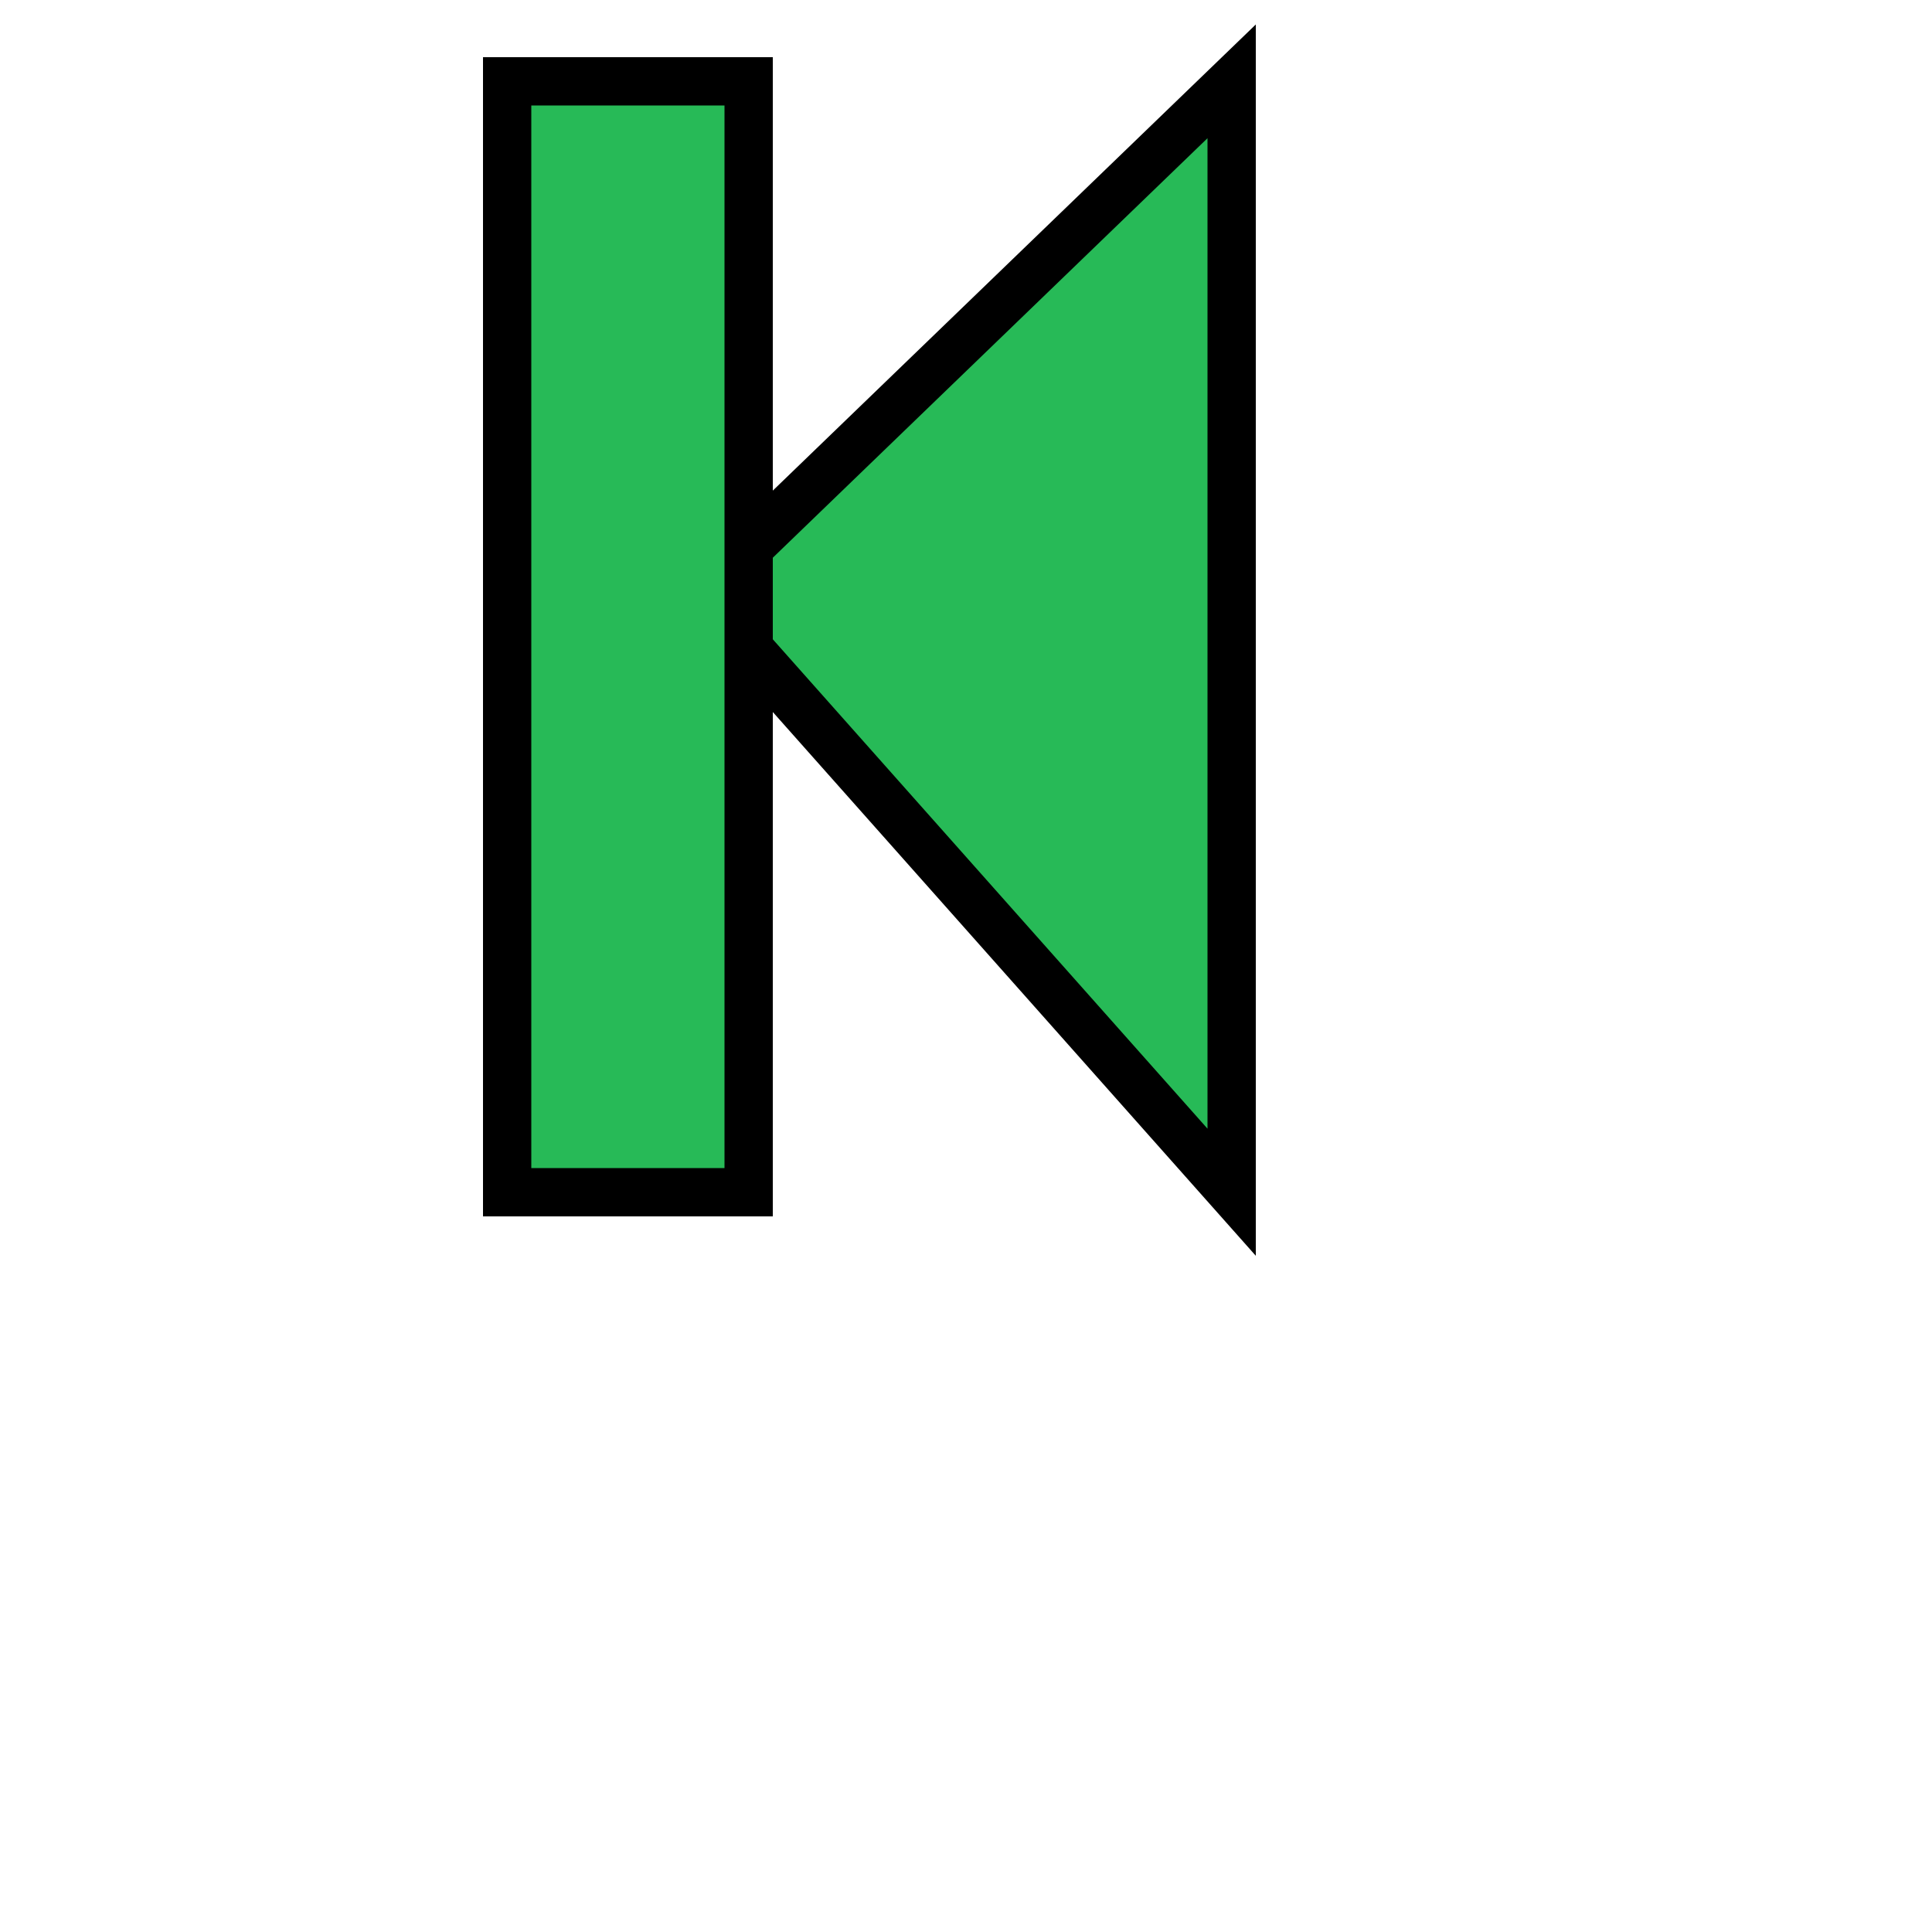 <?xml version="1.0" encoding="UTF-8" standalone="no"?>
<!-- Created with Inkscape (http://www.inkscape.org/) -->

<svg
   xmlns:dc="http://purl.org/dc/elements/1.1/"
   xmlns:cc="http://creativecommons.org/ns#"
   xmlns:rdf="http://www.w3.org/1999/02/22-rdf-syntax-ns#"
   xmlns:svg="http://www.w3.org/2000/svg"
   xmlns="http://www.w3.org/2000/svg"
   xmlns:xlink="http://www.w3.org/1999/xlink"
   xmlns:sodipodi="http://sodipodi.sourceforge.net/DTD/sodipodi-0.dtd"
   xmlns:inkscape="http://www.inkscape.org/namespaces/inkscape"
   width="20"
   height="20"
   id="svg5619"
   version="1.1"
   inkscape:version="0.91 r13725"
   sodipodi:docname="icons3.svg"
   inkscape:export-filename="/home/vesa/tmp/lmms-ui/data/themes/default/reload.png"
   inkscape:export-xdpi="89.629997"
   inkscape:export-ydpi="89.629997"
   enable-background="new">
  <defs
     id="defs5621">
    <linearGradient
       id="linearGradient8021">
      <stop
         style="stop-color:#b0b0b0;stop-opacity:1;"
         offset="0"
         id="stop8023" />
      <stop
         style="stop-color:#3a3a3a;stop-opacity:1;"
         offset="1"
         id="stop8025" />
    </linearGradient>
    <linearGradient
       id="linearGradient7781">
      <stop
         id="stop7783"
         offset="0"
         style="stop-color:#fd4747;stop-opacity:1;" />
      <stop
         id="stop7785"
         offset="1"
         style="stop-color:#860101;stop-opacity:1;" />
    </linearGradient>
    <linearGradient
       id="linearGradient6928">
      <stop
         id="stop6930"
         offset="0"
         style="stop-color:#979797;stop-opacity:1;" />
      <stop
         id="stop6932"
         offset="1"
         style="stop-color:#2e2e2e;stop-opacity:1;" />
    </linearGradient>
    <linearGradient
       id="linearGradient6898">
      <stop
         style="stop-color:#47fd85;stop-opacity:1;"
         offset="0"
         id="stop6900" />
      <stop
         style="stop-color:#01862d;stop-opacity:1;"
         offset="1"
         id="stop6902" />
    </linearGradient>
    <linearGradient
       id="linearGradient6404">
      <stop
         id="stop6406"
         offset="0"
         style="stop-color:#c1c6cd;stop-opacity:1;" />
      <stop
         id="stop6408"
         offset="1"
         style="stop-color:#5b6571;stop-opacity:1;" />
    </linearGradient>
    <linearGradient
       id="linearGradient6289">
      <stop
         id="stop6291"
         offset="0"
         style="stop-color:#ffffff;stop-opacity:1;" />
      <stop
         id="stop6293"
         offset="1"
         style="stop-color:#bdbdbd;stop-opacity:0.227;" />
    </linearGradient>
    <linearGradient
       id="linearGradient6275">
      <stop
         style="stop-color:#c9c9c9;stop-opacity:1;"
         offset="0"
         id="stop6277" />
      <stop
         style="stop-color:#747474;stop-opacity:1;"
         offset="1"
         id="stop6279" />
    </linearGradient>
    <linearGradient
       inkscape:collect="always"
       xlink:href="#linearGradient4702"
       id="linearGradient4708"
       x1="14"
       y1="14"
       x2="18"
       y2="14"
       gradientUnits="userSpaceOnUse" />
    <linearGradient
       id="linearGradient4702">
      <stop
         style="stop-color:#464646;stop-opacity:1;"
         offset="0"
         id="stop4704" />
      <stop
         id="stop4710"
         offset="0.25"
         style="stop-color:#898989;stop-opacity:1;" />
      <stop
         style="stop-color:#464646;stop-opacity:1;"
         offset="1"
         id="stop4706" />
    </linearGradient>
    <radialGradient
       inkscape:collect="always"
       xlink:href="#linearGradient6275"
       id="radialGradient6373"
       cx="6.5"
       cy="5.5"
       fx="6.5"
       fy="5.5"
       r="9.5"
       gradientUnits="userSpaceOnUse"
       gradientTransform="matrix(0.63,1.065,-0.873,0.383,7.954,-3.717)" />
    <filter
       inkscape:collect="always"
       id="filter6461">
      <feGaussianBlur
         inkscape:collect="always"
         stdDeviation="0.255"
         id="feGaussianBlur6463" />
    </filter>
    <linearGradient
       id="linearGradient3757-8">
      <stop
         style="stop-color:#ffffff;stop-opacity:1;"
         offset="0"
         id="stop3759-2" />
      <stop
         style="stop-color:#c9c9c9;stop-opacity:1;"
         offset="1"
         id="stop3761-6" />
    </linearGradient>
    <linearGradient
       id="linearGradient6560">
      <stop
         style="stop-color:#ffffff;stop-opacity:1;"
         offset="0"
         id="stop6562" />
      <stop
         style="stop-color:#c9c9c9;stop-opacity:1;"
         offset="1"
         id="stop6564" />
    </linearGradient>
    <filter
       color-interpolation-filters="sRGB"
       inkscape:collect="always"
       id="filter3845">
      <feGaussianBlur
         inkscape:collect="always"
         stdDeviation="0.225"
         id="feGaussianBlur3847" />
    </filter>
    <filter
       color-interpolation-filters="sRGB"
       inkscape:collect="always"
       id="filter3845-0">
      <feGaussianBlur
         inkscape:collect="always"
         stdDeviation="0.225"
         id="feGaussianBlur3847-4" />
    </filter>
    <linearGradient
       id="linearGradient3757-8-0">
      <stop
         style="stop-color:#ffffff;stop-opacity:1;"
         offset="0"
         id="stop3759-2-0" />
      <stop
         style="stop-color:#c9c9c9;stop-opacity:1;"
         offset="1"
         id="stop3761-6-8" />
    </linearGradient>
    <linearGradient
       inkscape:collect="always"
       xlink:href="#linearGradient3757-8-0"
       id="linearGradient6625-9"
       gradientUnits="userSpaceOnUse"
       gradientTransform="matrix(1,0,0,0.949,-2,1)"
       x1="10"
       y1="12"
       x2="12"
       y2="16" />
    <linearGradient
       id="linearGradient6714">
      <stop
         style="stop-color:#ffffff;stop-opacity:1;"
         offset="0"
         id="stop6716" />
      <stop
         style="stop-color:#c9c9c9;stop-opacity:1;"
         offset="1"
         id="stop6718" />
    </linearGradient>
    <filter
       inkscape:collect="always"
       id="filter6791">
      <feGaussianBlur
         inkscape:collect="always"
         stdDeviation="0.158"
         id="feGaussianBlur6793" />
    </filter>
    <radialGradient
       inkscape:collect="always"
       xlink:href="#linearGradient6404-8"
       id="radialGradient6769-0"
       cx="9"
       cy="8.85"
       fx="9"
       fy="8.85"
       r="6.5"
       gradientTransform="matrix(-1.231,0.462,-0.27,-0.72,22.467,11.22)"
       gradientUnits="userSpaceOnUse" />
    <linearGradient
       id="linearGradient6404-8">
      <stop
         id="stop6406-1"
         offset="0"
         style="stop-color:#c1c6cd;stop-opacity:1;" />
      <stop
         id="stop6408-6"
         offset="1"
         style="stop-color:#5b6571;stop-opacity:1;" />
    </linearGradient>
    <filter
       inkscape:collect="always"
       id="filter6916">
      <feGaussianBlur
         inkscape:collect="always"
         stdDeviation="0.178"
         id="feGaussianBlur6918" />
    </filter>
    <filter
       inkscape:collect="always"
       id="filter6952">
      <feGaussianBlur
         inkscape:collect="always"
         stdDeviation="0.203"
         id="feGaussianBlur6954" />
    </filter>
    <linearGradient
       inkscape:collect="always"
       xlink:href="#linearGradient4443"
       id="linearGradient4449"
       x1="12"
       y1="1029.362"
       x2="12"
       y2="1051.362"
       gradientUnits="userSpaceOnUse" />
    <linearGradient
       id="linearGradient4443">
      <stop
         style="stop-color:#646464;stop-opacity:1;"
         offset="0"
         id="stop4445" />
      <stop
         style="stop-color:#323232;stop-opacity:1;"
         offset="1"
         id="stop4447" />
    </linearGradient>
    <linearGradient
       inkscape:collect="always"
       xlink:href="#linearGradient4443"
       id="linearGradient7713"
       gradientUnits="userSpaceOnUse"
       gradientTransform="matrix(0.457,0,0,0.544,1.021,-558.996)"
       x1="12"
       y1="1029.362"
       x2="12"
       y2="1051.362" />
    <radialGradient
       inkscape:collect="always"
       xlink:href="#linearGradient6898-8"
       id="radialGradient7726-7"
       cx="15.5"
       cy="15.5"
       fx="15.5"
       fy="15.5"
       r="5"
       gradientUnits="userSpaceOnUse"
       gradientTransform="matrix(0.9,0,0,0.9,1.55,1.55)" />
    <linearGradient
       id="linearGradient6898-8">
      <stop
         style="stop-color:#47fd85;stop-opacity:1;"
         offset="0"
         id="stop6900-1" />
      <stop
         style="stop-color:#01862d;stop-opacity:1;"
         offset="1"
         id="stop6902-9" />
    </linearGradient>
    <radialGradient
       inkscape:collect="always"
       xlink:href="#linearGradient6898-5"
       id="radialGradient7726-1"
       cx="15.5"
       cy="15.5"
       fx="15.5"
       fy="15.5"
       r="5"
       gradientUnits="userSpaceOnUse"
       gradientTransform="matrix(0.9,0,0,0.9,1.55,1.55)" />
    <linearGradient
       id="linearGradient6898-5">
      <stop
         style="stop-color:#47fd85;stop-opacity:1;"
         offset="0"
         id="stop6900-2" />
      <stop
         style="stop-color:#01862d;stop-opacity:1;"
         offset="1"
         id="stop6902-2" />
    </linearGradient>
    <filter
       inkscape:collect="always"
       id="filter7864"
       x="-0.257"
       width="1.515"
       y="-0.042"
       height="1.084">
      <feGaussianBlur
         inkscape:collect="always"
         stdDeviation="0.23"
         id="feGaussianBlur7866" />
    </filter>
    <filter
       inkscape:collect="always"
       id="filter7868">
      <feGaussianBlur
         inkscape:collect="always"
         stdDeviation="0.23"
         id="feGaussianBlur7870" />
    </filter>
    <filter
       inkscape:collect="always"
       id="filter7908">
      <feGaussianBlur
         inkscape:collect="always"
         stdDeviation="0.21"
         id="feGaussianBlur7910" />
    </filter>
    <linearGradient
       inkscape:collect="always"
       xlink:href="#linearGradient6898-6"
       id="linearGradient7806-2"
       x1="4.75"
       y1="10"
       x2="18.25"
       y2="10"
       gradientUnits="userSpaceOnUse"
       gradientTransform="translate(1,3.5629784e-7)" />
    <linearGradient
       id="linearGradient6898-6">
      <stop
         style="stop-color:#47fd85;stop-opacity:1;"
         offset="0"
         id="stop6900-8" />
      <stop
         style="stop-color:#01862d;stop-opacity:1;"
         offset="1"
         id="stop6902-4" />
    </linearGradient>
    <filter
       inkscape:collect="always"
       id="filter8002">
      <feGaussianBlur
         inkscape:collect="always"
         stdDeviation="0.143"
         id="feGaussianBlur8004" />
    </filter>
    <filter
       inkscape:collect="always"
       id="filter11145">
      <feGaussianBlur
         inkscape:collect="always"
         stdDeviation="0.236"
         id="feGaussianBlur11147" />
    </filter>
    <radialGradient
       inkscape:collect="always"
       xlink:href="#linearGradient6275"
       id="radialGradient11153"
       gradientUnits="userSpaceOnUse"
       gradientTransform="matrix(0.63,1.065,-0.873,0.383,7.954,-3.717)"
       cx="6.5"
       cy="5.5"
       fx="6.5"
       fy="5.5"
       r="9.5" />
    <radialGradient
       inkscape:collect="always"
       xlink:href="#linearGradient6404-8"
       id="radialGradient5282"
       cx="9.5"
       cy="13.5"
       fx="9.5"
       fy="13.5"
       r="9"
       gradientTransform="matrix(0.971,0,0,0.539,0.293,6.103)"
       gradientUnits="userSpaceOnUse" />
    <radialGradient
       inkscape:collect="always"
       xlink:href="#linearGradient6404-8"
       id="radialGradient5284"
       cx="10.5"
       cy="5.5"
       fx="10.5"
       fy="5.5"
       r="9"
       gradientTransform="matrix(0.971,0,0,0.51,-0.082,2.576)"
       gradientUnits="userSpaceOnUse" />
    <radialGradient
       inkscape:collect="always"
       xlink:href="#linearGradient6404-8"
       id="radialGradient5304"
       gradientUnits="userSpaceOnUse"
       gradientTransform="matrix(-0.971,0,0,-0.51,20.082,17.424)"
       cx="10.5"
       cy="5.5"
       fx="10.5"
       fy="5.5"
       r="9" />
    <filter
       inkscape:collect="always"
       id="filter5329">
      <feGaussianBlur
         inkscape:collect="always"
         stdDeviation="0.247"
         id="feGaussianBlur5331" />
    </filter>
    <radialGradient
       inkscape:collect="always"
       xlink:href="#linearGradient6898"
       id="radialGradient8851"
       gradientUnits="userSpaceOnUse"
       gradientTransform="matrix(0.857,0,0,0.79,-0.936,-1.339)"
       cx="9.5"
       cy="10"
       fx="9.5"
       fy="10"
       r="7.5" />
    <linearGradient
       inkscape:collect="always"
       xlink:href="#linearGradient6898"
       id="linearGradient9637"
       gradientUnits="userSpaceOnUse"
       gradientTransform="matrix(-0.846,0,0,1,12.962,2.0000002e-8)"
       x1="1"
       y1="1"
       x2="1"
       y2="10" />
    <filter
       inkscape:collect="always"
       style="color-interpolation-filters:sRGB"
       id="filter4379">
      <feBlend
         inkscape:collect="always"
         mode="multiply"
         in2="BackgroundImage"
         id="feBlend4381" />
    </filter>
  </defs>
  <sodipodi:namedview
     id="base"
     pagecolor="#ffffff"
     bordercolor="#666666"
     borderopacity="1.0"
     inkscape:pageopacity="0.0"
     inkscape:pageshadow="2"
     inkscape:zoom="16"
     inkscape:cx="-10.012201"
     inkscape:cy="22.768994"
     inkscape:document-units="px"
     inkscape:current-layer="g9639"
     showgrid="true"
     showborder="true"
     inkscape:showpageshadow="false"
     inkscape:window-width="1397"
     inkscape:window-height="1028"
     inkscape:window-x="523"
     inkscape:window-y="24"
     inkscape:window-maximized="0"
     inkscape:snap-bbox="true"
     inkscape:snap-global="true"
     inkscape:object-nodes="false"
     showguides="true"
     inkscape:guide-bbox="true"
     inkscape:snap-nodes="false">
    <inkscape:grid
       type="xygrid"
       id="grid6135"
       empspacing="5"
       visible="true"
       enabled="true"
       snapvisiblegridlinesonly="false"
       dotted="true" />
    <inkscape:grid
       type="xygrid"
       id="grid6137"
       empspacing="5"
       visible="true"
       enabled="false"
       snapvisiblegridlinesonly="false"
       dotted="true"
       originx="0.5px"
       originy="0.5px"
       color="#00ff54"
       opacity="0.125" />
  </sodipodi:namedview>
  <g
     inkscape:label="pen"
     inkscape:groupmode="layer"
     id="layer1"
     transform="translate(0,-1032.362)"
     style="display:none">
    <g
       id="g6261"
       transform="matrix(0.707,-0.707,0.707,0.707,-735.647,306.615)">
      <path
         sodipodi:nodetypes="ccccc"
         inkscape:connector-curvature="0"
         id="path4700"
         d="m 5,1039.362 -0.121,24.406 4,0 L 9,1039.362 Z"
         style="display:inline;fill:#6a6a6a;fill-opacity:1;stroke:none" />
      <path
         sodipodi:nodetypes="ccccc"
         inkscape:connector-curvature="0"
         id="path4695"
         d="m 5,1039.362 4,0 -1.656,-5 -0.688,0 z"
         style="display:inline;fill:#989898;fill-opacity:1;stroke:none" />
      <path
         sodipodi:nodetypes="cccc"
         inkscape:connector-curvature="0"
         id="path4690"
         d="m 6,1036.362 2,0 -1,-3 z"
         style="display:inline;fill:#000000;fill-opacity:1;stroke:none" />
    </g>
  </g>
  <g
     inkscape:groupmode="layer"
     id="layer2"
     inkscape:label="select"
     style="display:none">
    <path
       sodipodi:nodetypes="cccccccc"
       inkscape:connector-curvature="0"
       id="path11131"
       d="m 4.174,1.3 0,16 4,-4 3.033,5.55 4,-1 -3.452,-6.175 5.829,0.132 z"
       style="opacity:0.504;fill:#000000;fill-opacity:1;stroke:#000000;stroke-width:1.218;stroke-linecap:butt;stroke-linejoin:miter;stroke-miterlimit:4.2;stroke-dasharray:none;stroke-opacity:1;filter:url(#filter11145)" />
    <path
       style="fill:#a0a0a0;fill-opacity:1;stroke:#000000;stroke-width:0.9;stroke-linecap:butt;stroke-linejoin:miter;stroke-miterlimit:4.2;stroke-dasharray:none;stroke-opacity:1"
       d="m 3.565,0.45 0,16 4,-4 3.033,5.55 4,-1 -3.452,-6.175 5.829,0.132 z"
       id="path6363"
       inkscape:connector-curvature="0"
       sodipodi:nodetypes="cccccccc" />
  </g>
  <g
     inkscape:groupmode="layer"
     id="layer3"
     inkscape:label="ERAse"
     style="display:none">
    <g
       id="g6445"
       style="opacity:0.496;fill:#000000;fill-opacity:1;filter:url(#filter6461)"
       transform="translate(1,1)">
      <path
         style="fill:#000000;fill-opacity:1;stroke:#000000;stroke-width:1;stroke-linecap:butt;stroke-linejoin:miter;stroke-miterlimit:2;stroke-dasharray:none;stroke-opacity:1"
         d="M 1,6 6,1 9,1 c 3,3 6,6 9,9 l 0,3 -5,5 z"
         id="path6447"
         inkscape:connector-curvature="0"
         sodipodi:nodetypes="ccccccc" />
      <path
         style="fill:#000000;fill-opacity:1;stroke:#000000;stroke-width:1;stroke-linecap:butt;stroke-linejoin:miter;stroke-miterlimit:1;stroke-dasharray:none;stroke-opacity:1"
         d="m 1,6 3,0 9,9 0,3 z"
         id="path6449"
         inkscape:connector-curvature="0" />
      <path
         style="fill:#000000;fill-opacity:1;stroke:#000000;stroke-width:1;stroke-linecap:butt;stroke-linejoin:miter;stroke-miterlimit:1;stroke-dasharray:none;stroke-opacity:1"
         d="m 4,6 5,-5 9,9 -5,5 z"
         id="path6451"
         inkscape:connector-curvature="0"
         sodipodi:nodetypes="ccccc" />
    </g>
    <g
       id="g6440">
      <path
         sodipodi:nodetypes="ccccccc"
         inkscape:connector-curvature="0"
         id="path6386"
         d="M 1,6 6,1 9,1 c 3,3 6,6 9,9 l 0,3 -5,5 z"
         style="fill:#6a737f;fill-opacity:1;stroke:#000000;stroke-width:1;stroke-linecap:butt;stroke-linejoin:miter;stroke-miterlimit:2;stroke-dasharray:none;stroke-opacity:1" />
      <path
         inkscape:connector-curvature="0"
         id="path6388"
         d="m 1,6 3,0 9,9 0,3 z"
         style="fill:#000000;fill-opacity:0;stroke:#000000;stroke-width:1;stroke-linecap:butt;stroke-linejoin:miter;stroke-miterlimit:1;stroke-dasharray:none;stroke-opacity:1" />
      <path
         sodipodi:nodetypes="ccccc"
         inkscape:connector-curvature="0"
         id="path6390"
         d="m 4,6 5,-5 9,9 -5,5 z"
         style="fill:#8e959f;fill-opacity:1;stroke:#000000;stroke-width:1;stroke-linecap:butt;stroke-linejoin:miter;stroke-miterlimit:1;stroke-dasharray:none;stroke-opacity:1" />
    </g>
  </g>
  <g
     inkscape:groupmode="layer"
     id="layer4"
     inkscape:label="copy"
     style="display:none">
    <g
       transform="translate(4,1)"
       id="g6627">
      <path
         inkscape:connector-curvature="0"
         style="display:inline;opacity:0.353;fill:#000000;fill-opacity:1;fill-rule:evenodd;stroke:none;filter:url(#filter3845)"
         d="m 2.9,0.9 0,18 6,0 6,-6 0,-12 -12,0 z"
         id="path6629"
         transform="matrix(1,0,0,0.949,0,1)" />
      <path
         inkscape:connector-curvature="0"
         id="path6631"
         d="m 2,1 0,17.074 6,0 6,-5.691 L 14,1 Z"
         style="display:inline;fill:#e5e5e5;fill-opacity:1;fill-rule:evenodd;stroke:none"
         sodipodi:nodetypes="cccccc" />
      <path
         inkscape:connector-curvature="0"
         id="path6633"
         d="m 8,18.074 0,-5.691 6,0 z"
         style="display:inline;fill:#f4f4f4;fill-opacity:1;stroke:none" />
    </g>
    <g
       id="g6618"
       transform="translate(1,-1)">
      <path
         transform="matrix(1,0,0,0.949,0,1)"
         id="path3945"
         d="m 2.9,0.9 0,18 6,0 6,-6 0,-12 -12,0 z"
         style="display:inline;opacity:0.353;fill:#000000;fill-opacity:1;fill-rule:evenodd;stroke:none;filter:url(#filter3845)"
         inkscape:connector-curvature="0" />
      <path
         sodipodi:nodetypes="cccccc"
         style="display:inline;fill:#e5e5e5;fill-opacity:1;fill-rule:evenodd;stroke:none"
         d="m 2,1 0,17.074 6,0 6,-5.691 L 14,1 Z"
         id="path3947"
         inkscape:connector-curvature="0" />
      <path
         style="display:inline;fill:#f4f4f4;fill-opacity:1;stroke:none"
         d="m 8,18.074 0,-5.691 6,0 z"
         id="path3949"
         inkscape:connector-curvature="0" />
    </g>
  </g>
  <g
     inkscape:groupmode="layer"
     id="layer5"
     inkscape:label="pasta"
     style="display:none;opacity:0.97;filter:url(#filter4379)">
    <path
       inkscape:connector-curvature="0"
       id="path6771"
       d="m 1.5,7.5 0,5 7,0 0,2 5,-5 -5,-4 0,2 -7,0 z"
       style="opacity:0.435;fill:#000000;fill-opacity:1;stroke:#000000;stroke-width:1px;stroke-linecap:butt;stroke-linejoin:miter;stroke-opacity:1;filter:url(#filter6791)" />
    <g
       id="g6618-9"
       transform="translate(4,0)">
      <path
         transform="matrix(1,0,0,0.949,0,1)"
         id="path3945-0"
         d="m 2.9,0.9 0,18 6,0 6,-6 0,-12 -12,0 z"
         style="display:inline;opacity:0.353;fill:#000000;fill-opacity:1;fill-rule:evenodd;stroke:none;filter:url(#filter3845-0)"
         inkscape:connector-curvature="0" />
      <path
         sodipodi:nodetypes="cccccc"
         style="display:inline;fill:#e5e5e5;fill-opacity:1;fill-rule:evenodd;stroke:none"
         d="m 2,1 0,17.074 6,0 6,-5.691 L 14,1 Z"
         id="path3947-2"
         inkscape:connector-curvature="0" />
      <path
         style="display:inline;fill:#f4f4f4;fill-opacity:1;stroke:none"
         d="m 8,18.074 0,-5.691 6,0 z"
         id="path3949-9"
         inkscape:connector-curvature="0" />
    </g>
    <path
       style="fill:#828282;fill-opacity:1;stroke:#000000;stroke-width:1px;stroke-linecap:butt;stroke-linejoin:miter;stroke-opacity:1"
       d="m 1,7 0,5 7,0 0,2 L 13,9 8,5 8,7 1,7 Z"
       id="path6761"
       inkscape:connector-curvature="0" />
  </g>
  <g
     inkscape:groupmode="layer"
     id="layer6"
     inkscape:label="scroll on"
     style="display:none">
    <path
       inkscape:connector-curvature="0"
       id="path6904"
       d="m 3.5,8.373 0,5.556 8,0 0,2.222 5.714,-5.556 L 11.5,6.151 l 0,2.222 -8,0 z"
       style="display:inline;opacity:0.483;fill:#000000;fill-opacity:1;stroke:#000000;stroke-width:1.127px;stroke-linecap:butt;stroke-linejoin:miter;stroke-opacity:1;filter:url(#filter6916)" />
    <path
       style="display:inline;fill:#27ba57;fill-opacity:1;stroke:#000000;stroke-width:1;stroke-linecap:butt;stroke-linejoin:miter;stroke-miterlimit:4;stroke-dasharray:none;stroke-opacity:1"
       d="m 2.786,7.706 0,5.556 8,0 0,2.222 L 16.5,9.929 10.786,5.484 l 0,2.222 -8,0 z"
       id="path6761-8"
       inkscape:connector-curvature="0" />
  </g>
  <g
     inkscape:label="scroll off"
     id="g6920"
     inkscape:groupmode="layer"
     style="display:none">
    <path
       style="display:inline;opacity:0.483;fill:#000000;fill-opacity:1;stroke:#000000;stroke-width:1.127px;stroke-linecap:butt;stroke-linejoin:miter;stroke-opacity:1;filter:url(#filter6916)"
       d="m 3.286,8.651 0,5.556 8,0 0,2.222 L 17,10.873 11.286,6.429 l 0,2.222 -8,0 z"
       id="path6922"
       inkscape:connector-curvature="0" />
    <path
       inkscape:connector-curvature="0"
       id="path6924"
       d="m 2.786,7.706 0,5.556 8,0 0,2.222 L 16.5,9.929 10.786,5.484 l 0,2.222 -8,0 z"
       style="display:inline;fill:#787878;fill-opacity:1;stroke:#2a2a2a;stroke-width:1.127px;stroke-linecap:butt;stroke-linejoin:miter;stroke-opacity:1" />
  </g>
  <g
     inkscape:groupmode="layer"
     id="layer7"
     inkscape:label="loop off"
     style="display:none">
    <path
       inkscape:connector-curvature="0"
       id="path6948"
       d="m 3.5,4.5 0,13 7,-7 -7,-6 z m 7,6 7,7 0,-13 -7,6 z"
       style="opacity:0.5;fill:#000000;fill-opacity:1;stroke:#000000;stroke-width:1px;stroke-linecap:butt;stroke-linejoin:miter;stroke-opacity:1;filter:url(#filter6952)" />
    <path
       style="fill:#787878;fill-opacity:1;stroke:#303030;stroke-width:1px;stroke-linecap:butt;stroke-linejoin:miter;stroke-opacity:1"
       d="m 2.5,3.5 0,13 7,-7 -7,-6 z m 7,6 7,7 0,-13 -7,6 z"
       id="path6935"
       inkscape:connector-curvature="0" />
  </g>
  <g
     inkscape:label="loop on"
     id="g6956"
     inkscape:groupmode="layer"
     style="display:none">
    <path
       style="opacity:0.5;fill:#000000;fill-opacity:1;stroke:#000000;stroke-width:1px;stroke-linecap:butt;stroke-linejoin:miter;stroke-opacity:1;filter:url(#filter6952)"
       d="m 3.5,4.5 0,13 7,-7 -7,-6 z m 7,6 7,7 0,-13 -7,6 z"
       id="path6958"
       inkscape:connector-curvature="0" />
    <path
       inkscape:connector-curvature="0"
       id="path6960"
       d="m 2.5,3.5 0,13 7,-7 -7,-6 z m 7,6 7,7 0,-13 -7,6 z"
       style="fill:#27ba57;fill-opacity:1;stroke:#000000;stroke-width:1px;stroke-linecap:butt;stroke-linejoin:miter;stroke-opacity:1" />
  </g>
  <g
     inkscape:groupmode="layer"
     id="g6972"
     inkscape:label="loop "
     style="display:none">
    <path
       style="fill:#27ba57;fill-opacity:1;stroke:#000000;stroke-width:0.852;stroke-linecap:butt;stroke-linejoin:miter;stroke-miterlimit:4;stroke-dasharray:none;stroke-opacity:1"
       d="m 0.426,0.981 0,11 L 6.426,6.058 0.426,0.981 Z m 6,5.077 6,5.923 0,-11 -6,5.077 z"
       id="path6976"
       inkscape:connector-curvature="0"
       inkscape:export-filename="/home/vesa/tmp/lmms-ui/data/themes/default/loop_point.png"
       inkscape:export-xdpi="89.629997"
       inkscape:export-ydpi="89.629997" />
  </g>
  <g
     style="display:none"
     inkscape:label="loop  b"
     id="g8843"
     inkscape:groupmode="layer">
    <path
       style="fill:#27ba57;fill-opacity:1;stroke:#000000;stroke-width:0.5;stroke-linecap:butt;stroke-linejoin:miter;stroke-miterlimit:4;stroke-dasharray:none;stroke-opacity:1"
       d="m 0.25,0.842 0,11.5 5.5,-6.192 z"
       id="path8849"
       inkscape:connector-curvature="0" />
    <rect
       style="fill:#27ba57;fill-opacity:1;fill-rule:evenodd;stroke:#000000;stroke-width:0.5;stroke-linecap:butt;stroke-linejoin:miter;stroke-miterlimit:4;stroke-dasharray:none;stroke-dashoffset:0;stroke-opacity:1"
       id="rect8855"
       width="2.5"
       height="11.5"
       x="5.25"
       y="0.25"
       rx="0" />
  </g>
  <g
     inkscape:groupmode="layer"
     id="g9639"
     inkscape:label="loop  e"
     style="display:inline">
    <g
       id="g9645"
       transform="matrix(-1,0,0,1,13,0.592)">
      <path
         style="fill:#27ba57;fill-opacity:1;stroke:#000000;stroke-width:0.5;stroke-linecap:butt;stroke-linejoin:miter;stroke-miterlimit:4;stroke-dasharray:none;stroke-opacity:1"
         d="M 0.25,0.25 0.25,11.75 5.75,5.558 Z"
         id="path9641"
         inkscape:connector-curvature="0" />
      <rect
         style="fill:#27ba57;fill-opacity:1;fill-rule:evenodd;stroke:#000000;stroke-width:0.5;stroke-linecap:butt;stroke-linejoin:miter;stroke-miterlimit:4;stroke-dasharray:none;stroke-dashoffset:0;stroke-opacity:1"
         id="rect9643"
         width="2.5"
         height="11.5"
         x="5.25"
         y="0.25"
         rx="0" />
    </g>
  </g>
  <g
     inkscape:groupmode="layer"
     id="layer8"
     inkscape:label="step"
     style="display:none">
    <rect
       style="display:inline;fill:url(#linearGradient7713);fill-opacity:1;fill-rule:evenodd;stroke:#000000;stroke-width:0.498;stroke-linecap:round;stroke-miterlimit:7.2;stroke-dasharray:none;stroke-dashoffset:0;stroke-opacity:1"
       id="rect3933"
       width="10.502"
       height="12.502"
       x="1.249"
       y="0.249"
       rx="0"
       ry="1.632" />
  </g>
  <g
     inkscape:groupmode="layer"
     id="layer9"
     inkscape:label="plus"
     style="display:none">
    <path
       style="fill:#27ba57;fill-opacity:1;fill-rule:evenodd;stroke:#000000;stroke-width:0.9;stroke-opacity:1"
       d="m 13.15,11.45 0,2.7 -2.7,0 0,2.7 2.7,0 0,2.7 2.7,0 0,-2.7 2.7,0 0,-2.7 -2.7,0 0,-2.7 -2.7,0 z"
       id="rect7715"
       inkscape:connector-curvature="0" />
  </g>
  <g
     inkscape:groupmode="layer"
     id="layer10"
     inkscape:label="minus"
     style="display:none">
    <path
       style="fill:#c82828;fill-opacity:1;fill-rule:evenodd;stroke:#000000;stroke-width:0.949;stroke-opacity:1"
       d="m 10.475,14.505 0,3.021 8.051,0 0,-3.021 c 0,0 -8.037,-0.068 -8.051,0 z"
       id="rect7715-0"
       inkscape:connector-curvature="0"
       sodipodi:nodetypes="ccccc" />
  </g>
  <g
     inkscape:groupmode="layer"
     id="layer11"
     inkscape:label="back_zero"
     style="display:none">
    <rect
       ry="0"
       y="4.426"
       x="2.426"
       height="13.149"
       width="2.149"
       id="rect7808"
       style="opacity:0.47;fill:#000000;fill-opacity:1;fill-rule:evenodd;stroke:#000000;stroke-width:0.851;stroke-opacity:1;filter:url(#filter7864)" />
    <path
       inkscape:connector-curvature="0"
       id="path7810"
       d="m 7,11 3,-3 0,2 10,0 0,2 -10,0 0,2 z"
       style="opacity:0.47;fill:#000000;fill-opacity:1;stroke:#000000;stroke-width:0.5;stroke-linecap:butt;stroke-linejoin:miter;stroke-miterlimit:4;stroke-dasharray:none;stroke-opacity:1;filter:url(#filter7868)" />
    <rect
       style="fill:#787878;fill-opacity:1;fill-rule:evenodd;stroke:#000000;stroke-width:0.851;stroke-opacity:1"
       id="rect7788"
       width="2.149"
       height="13.149"
       x="1.426"
       y="3.426"
       ry="0" />
    <path
       style="fill:#27ba57;fill-opacity:1;stroke:#000000;stroke-width:0.5;stroke-linecap:butt;stroke-linejoin:miter;stroke-miterlimit:4;stroke-dasharray:none;stroke-opacity:1"
       d="m 6,10 3,-3 0,2 10,0 0,2 L 9,11 9,13 Z"
       id="path7798"
       inkscape:connector-curvature="0" />
  </g>
  <g
     style="display:none"
     inkscape:label="back_start "
     id="g7872"
     inkscape:groupmode="layer">
    <path
       sodipodi:nodetypes="cccccccccccscc"
       inkscape:connector-curvature="0"
       id="path7892"
       d="m 4.083,5.263 0,2.135 11.438,0 c 2.021,0.649 1.803,4.142 0.227,5.07 l -10.366,0 0,-2.135 -3.12,3.202 3.12,3.202 0,-2.135 10.139,0 0.603,-0.019 c 0,0 2.707,-0.602 2.609,-4.698 C 18.652,6.454 16.218,5.263 16.218,5.263 Z"
       style="opacity:0.474;fill:#000000;fill-opacity:1;stroke:#000000;stroke-width:0.527;stroke-linecap:butt;stroke-linejoin:miter;stroke-miterlimit:4;stroke-dasharray:none;stroke-opacity:1;filter:url(#filter7908)" />
    <path
       style="fill:#27ba57;fill-opacity:1;stroke:#000000;stroke-width:0.527;stroke-linecap:butt;stroke-linejoin:miter;stroke-miterlimit:4;stroke-dasharray:none;stroke-opacity:1"
       d="m 3.083,4.263 0,2.135 11.438,0 c 2.021,0.649 1.803,4.142 0.227,5.07 l -10.366,0 0,-2.135 -3.12,3.202 3.12,3.202 0,-2.135 10.139,0 0.603,-0.019 c 0,0 2.707,-0.602 2.609,-4.698 C 17.652,5.454 15.218,4.263 15.218,4.263 Z"
       id="path7880"
       inkscape:connector-curvature="0"
       sodipodi:nodetypes="cccccccccccscc" />
  </g>
  <g
     inkscape:groupmode="layer"
     id="layer12"
     inkscape:label="cont"
     style="display:none">
    <path
       inkscape:connector-curvature="0"
       id="path7998"
       d="m 17.25,11.25 -3,-3 0,2 -10,0 0,2 10,0 0,2 z"
       style="display:inline;opacity:0.5;fill:#000000;fill-opacity:1;stroke:#000000;stroke-width:0.5;stroke-linecap:butt;stroke-linejoin:miter;stroke-miterlimit:4;stroke-dasharray:none;stroke-opacity:1;filter:url(#filter8002)" />
    <path
       style="display:inline;fill:#27ba57;fill-opacity:1;stroke:#000000;stroke-width:0.5;stroke-linecap:butt;stroke-linejoin:miter;stroke-miterlimit:4;stroke-dasharray:none;stroke-opacity:1"
       d="m 16.25,10.25 -3,-3 0,2 -10,0 0,2 10,0 0,2 z"
       id="path7798-1"
       inkscape:connector-curvature="0" />
  </g>
  <g
     inkscape:groupmode="layer"
     id="layer13"
     inkscape:label="volume"
     style="display:none">
    <path
       style="fill:#6e6e6e;fill-opacity:1;stroke:#000000;stroke-width:0.523;stroke-linecap:butt;stroke-linejoin:miter;stroke-miterlimit:4.9;stroke-dasharray:none;stroke-opacity:1"
       d="M 5.261,0.261 6.5,2.5 l 8.239,0 -2.87e-4,-2.239 z M 7.5,4.5 l 1.598,3 5.641,0 0,-3 z m 2.235,4.485 5.004,9.754 0,-9.754 z"
       id="path8007"
       inkscape:connector-curvature="0"
       sodipodi:nodetypes="cccccccccccccc" />
  </g>
  <g
     inkscape:groupmode="layer"
     id="layer14"
     inkscape:label="pitch"
     style="display:none">
    <rect
       style="fill:#434343;fill-opacity:0.812;fill-rule:evenodd;stroke:none"
       id="rect8062"
       width="9.274"
       height="2.971"
       x="5.318"
       y="9.234" />
    <rect
       style="fill:#cecece;fill-opacity:0.473;stroke:#000000;stroke-width:0.494;stroke-linecap:round;stroke-linejoin:round;stroke-miterlimit:4.9;stroke-dasharray:none;stroke-dashoffset:0;stroke-opacity:1"
       id="rect8030"
       width="9.507"
       height="19.498"
       x="5.247"
       y="0.247" />
    <path
       style="fill:none;stroke:#000000;stroke-width:0.513;stroke-linecap:butt;stroke-linejoin:miter;stroke-miterlimit:4;stroke-dasharray:none;stroke-opacity:1"
       d="m 5.006,3.152 9.988,0 0,0 0,0"
       id="path8032"
       inkscape:connector-curvature="0" />
    <path
       inkscape:connector-curvature="0"
       id="path8034"
       d="m 5.244,6.048 9.512,0 0,0 0,0"
       style="fill:none;stroke:#000000;stroke-width:0.5;stroke-linecap:butt;stroke-linejoin:miter;stroke-miterlimit:4;stroke-dasharray:none;stroke-opacity:1" />
    <path
       style="fill:none;stroke:#000000;stroke-width:0.5;stroke-linecap:butt;stroke-linejoin:miter;stroke-miterlimit:4;stroke-dasharray:none;stroke-opacity:1"
       d="m 5.256,9.213 9.495,0 0,0 0,0"
       id="path8036"
       inkscape:connector-curvature="0" />
    <path
       inkscape:connector-curvature="0"
       id="path8038"
       d="m 5.244,12.365 9.512,0 0,0 0,0"
       style="fill:none;stroke:#000000;stroke-width:0.5;stroke-linecap:butt;stroke-linejoin:miter;stroke-miterlimit:4;stroke-dasharray:none;stroke-opacity:1" />
    <path
       inkscape:connector-curvature="0"
       id="path8040"
       d="m 5.256,9.213 9.495,0 0,0 0,0"
       style="fill:none;stroke:#000000;stroke-width:0.5;stroke-linecap:butt;stroke-linejoin:miter;stroke-miterlimit:4;stroke-dasharray:none;stroke-opacity:1" />
    <path
       style="fill:none;stroke:#000000;stroke-width:0.5;stroke-linecap:butt;stroke-linejoin:miter;stroke-miterlimit:4;stroke-dasharray:none;stroke-opacity:1"
       d="m 5.244,12.365 9.512,0 0,0 0,0"
       id="path8042"
       inkscape:connector-curvature="0" />
    <path
       inkscape:connector-curvature="0"
       id="path8044"
       d="m 5.25,15.537 9.495,0 0,0 0,0"
       style="fill:none;stroke:#000000;stroke-width:0.5;stroke-linecap:butt;stroke-linejoin:miter;stroke-miterlimit:4;stroke-dasharray:none;stroke-opacity:1" />
    <path
       style="fill:none;stroke:#000000;stroke-width:0.5;stroke-linecap:butt;stroke-linejoin:miter;stroke-miterlimit:4;stroke-dasharray:none;stroke-opacity:1"
       d="m 5.238,18.689 9.512,0 0,0 0,0"
       id="path8046"
       inkscape:connector-curvature="0" />
    <path
       style="fill:none;stroke:#000000;stroke-width:0.5;stroke-linecap:butt;stroke-linejoin:miter;stroke-miterlimit:4;stroke-dasharray:none;stroke-opacity:1"
       d="m 5.25,15.537 9.495,0 0,0 0,0"
       id="path8048"
       inkscape:connector-curvature="0" />
    <path
       inkscape:connector-curvature="0"
       id="path8050"
       d="m 5.238,18.689 9.512,0 0,0 0,0"
       style="fill:none;stroke:#000000;stroke-width:0.5;stroke-linecap:butt;stroke-linejoin:miter;stroke-miterlimit:4;stroke-dasharray:none;stroke-opacity:1" />
    <rect
       style="fill:#000000;fill-opacity:1;stroke:none"
       id="rect8052"
       width="6.995"
       height="2.114"
       x="5.006"
       y="2.095" />
    <rect
       y="5.25"
       x="5.002"
       height="2.114"
       width="6.995"
       id="rect8054"
       style="fill:#000000;fill-opacity:1;stroke:none" />
    <rect
       style="fill:#000000;fill-opacity:1;stroke:none"
       id="rect8056"
       width="6.995"
       height="2.114"
       x="5.002"
       y="11.575" />
    <rect
       y="14.734"
       x="5.002"
       height="2.114"
       width="6.995"
       id="rect8058"
       style="fill:#000000;fill-opacity:1;stroke:none" />
    <rect
       style="fill:#000000;fill-opacity:1;stroke:none"
       id="rect8060"
       width="6.995"
       height="2.114"
       x="5.002"
       y="17.893" />
  </g>
  <g
     inkscape:groupmode="layer"
     id="layer15"
     inkscape:label="reload"
     style="display:none">
    <path
       inkscape:connector-curvature="0"
       id="path5325"
       d="M 11.109,3.25 C 6.889,3.25 3.468,6.72 3.468,11 L 2.236,11 1.25,11 4.701,14.5 8.151,11 5.625,11 c 0,-3.076 2.451,-5.562 5.484,-5.562 3.033,0 5.484,2.486 5.484,5.562 0,3.076 -2.451,5.562 -5.484,5.562 l 0,2.188 C 15.329,18.75 18.75,15.28 18.75,11 18.75,6.72 15.329,3.25 11.109,3.25 Z"
       style="opacity:0.5;fill:#000000;fill-opacity:1;fill-rule:evenodd;stroke:#000000;stroke-width:0.5;stroke-linecap:butt;stroke-linejoin:miter;stroke-miterlimit:4.1;stroke-dasharray:none;stroke-dashoffset:0;stroke-opacity:1;filter:url(#filter5329)" />
    <path
       style="fill:#5e6874;fill-opacity:1;fill-rule:evenodd;stroke:#000000;stroke-width:0.5;stroke-linecap:butt;stroke-linejoin:miter;stroke-miterlimit:4.1;stroke-dasharray:none;stroke-dashoffset:0;stroke-opacity:1"
       d="M 10.109,2.25 C 5.889,2.25 2.468,5.72 2.468,10 L 1.236,10 0.25,10 3.701,13.5 7.151,10 4.625,10 c 0,-3.076 2.451,-5.562 5.484,-5.562 3.033,0 5.484,2.486 5.484,5.562 0,3.076 -2.451,5.562 -5.484,5.562 l 0,2.188 C 14.329,17.75 17.75,14.28 17.75,10 17.75,5.72 14.329,2.25 10.109,2.25 Z"
       id="path5306"
       inkscape:connector-curvature="0" />
  </g>
</svg>
